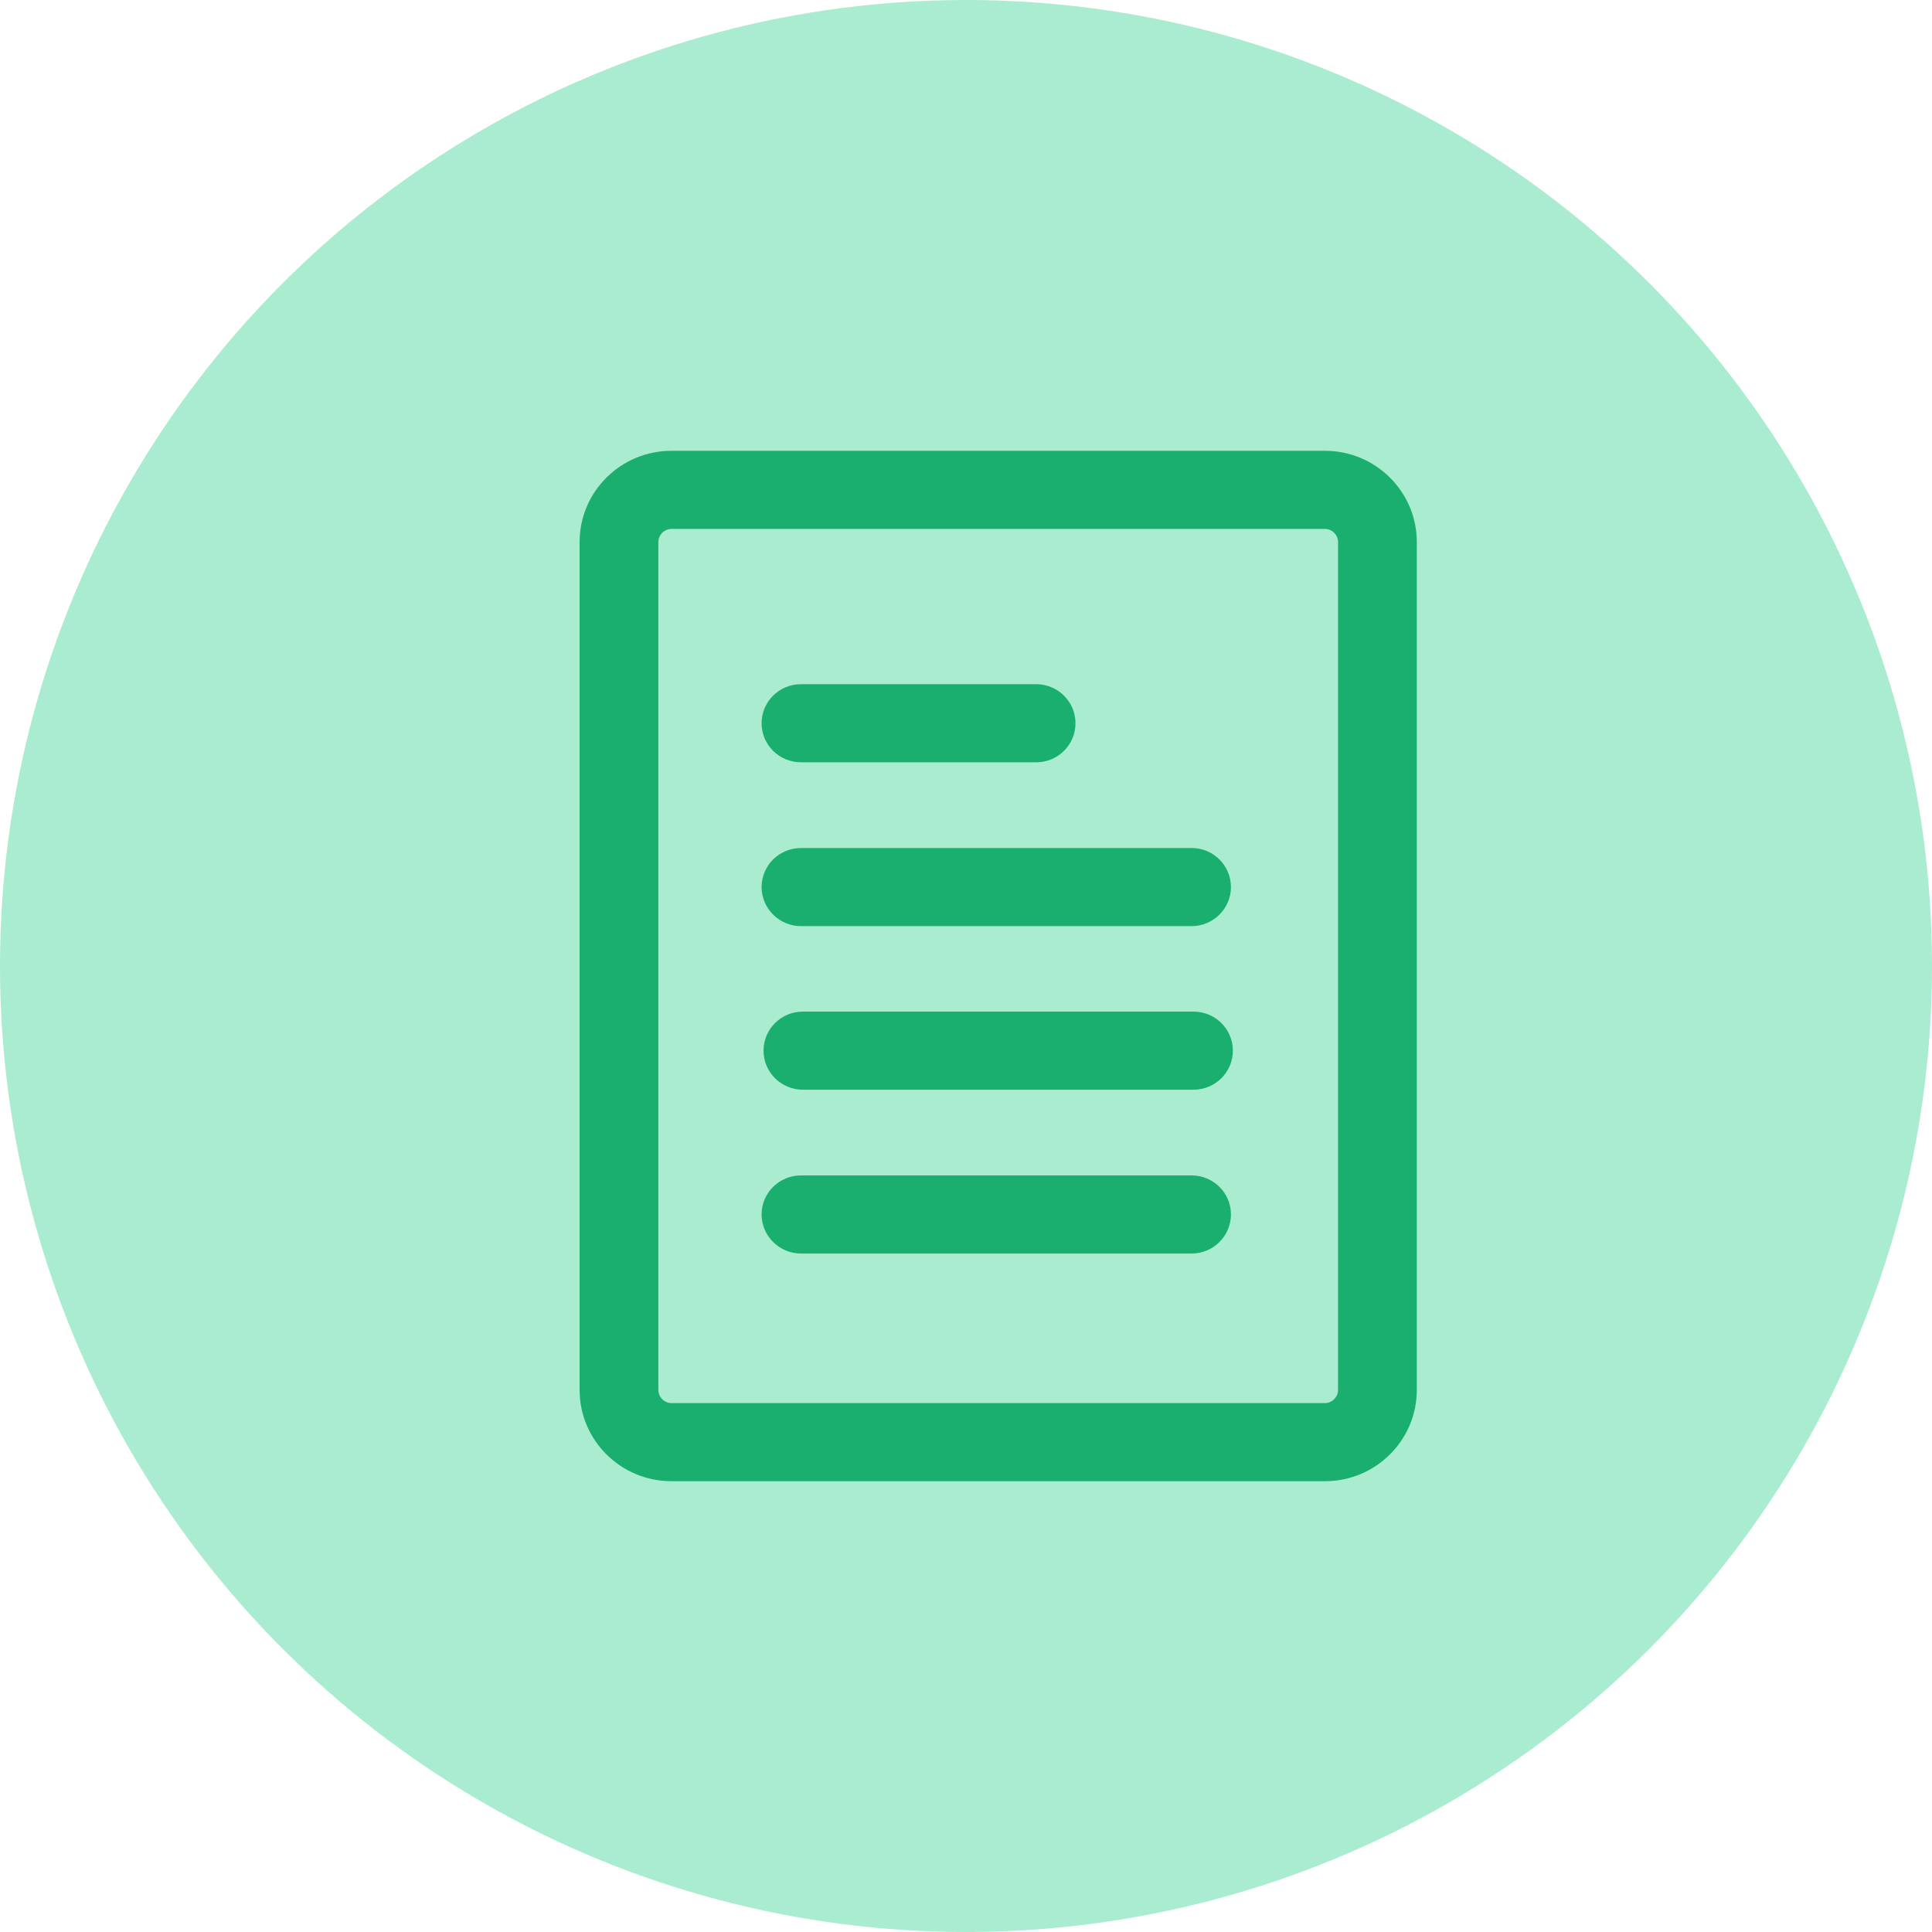 <?xml version="1.0" encoding="UTF-8"?>
<svg width="30px" height="30px" viewBox="0 0 30 30" version="1.1" xmlns="http://www.w3.org/2000/svg" xmlns:xlink="http://www.w3.org/1999/xlink">
    <!-- Generator: Sketch 53.2 (72643) - https://sketchapp.com -->
    <title>Icon3</title>
    <desc>Created with Sketch.</desc>
    <g id="Page-1" stroke="none" stroke-width="1" fill="none" fill-rule="evenodd">
        <g id="Homepage-wide" transform="translate(-465, -1847)">
            <g id="Services" transform="translate(0, 1316)">
                <g id="Icon3" transform="translate(465, 531)">
                    <circle id="Oval" fill="#A9ECD0" fill-rule="nonzero" cx="15" cy="15" r="15"></circle>
                    <path d="M16.089,11.837 L12.438,11.837 C12.1,11.837 11.826,11.566 11.826,11.231 C11.826,10.895 12.1,10.624 12.438,10.624 L16.089,10.624 C16.427,10.624 16.7,10.895 16.7,11.231 C16.7,11.566 16.427,11.837 16.089,11.837 Z M18.503,14.381 L12.438,14.381 C12.1,14.381 11.826,14.106 11.826,13.775 C11.826,13.439 12.1,13.168 12.438,13.168 L18.503,13.168 C18.841,13.168 19.114,13.439 19.114,13.775 C19.114,14.106 18.841,14.381 18.503,14.381 Z M18.532,16.921 L12.467,16.921 C12.13,16.921 11.856,16.65 11.856,16.314 C11.856,15.979 12.13,15.708 12.467,15.708 L18.532,15.708 C18.87,15.708 19.144,15.979 19.144,16.314 C19.144,16.65 18.87,16.921 18.532,16.921 Z M18.503,19.465 L12.438,19.465 C12.1,19.465 11.826,19.19 11.826,18.858 C11.826,18.523 12.1,18.252 12.438,18.252 L18.503,18.252 C18.841,18.252 19.114,18.523 19.114,18.858 C19.114,19.19 18.841,19.465 18.503,19.465 Z M10.426,8.213 C10.316,8.213 10.223,8.306 10.223,8.416 L10.223,21.584 C10.223,21.694 10.316,21.787 10.426,21.787 L20.574,21.787 C20.684,21.787 20.777,21.694 20.777,21.584 L20.777,8.416 C20.777,8.306 20.684,8.213 20.574,8.213 L10.426,8.213 Z M20.574,23 L10.426,23 C9.64,23 9,22.365 9,21.584 L9,8.416 C9,7.635 9.64,7 10.426,7 L20.574,7 C21.36,7 22,7.635 22,8.416 L22,21.584 C22,22.365 21.36,23 20.574,23 L20.574,23 Z" id="5H" fill="#1AAE6F"></path>
                </g>
            </g>
        </g>
    </g>
</svg>